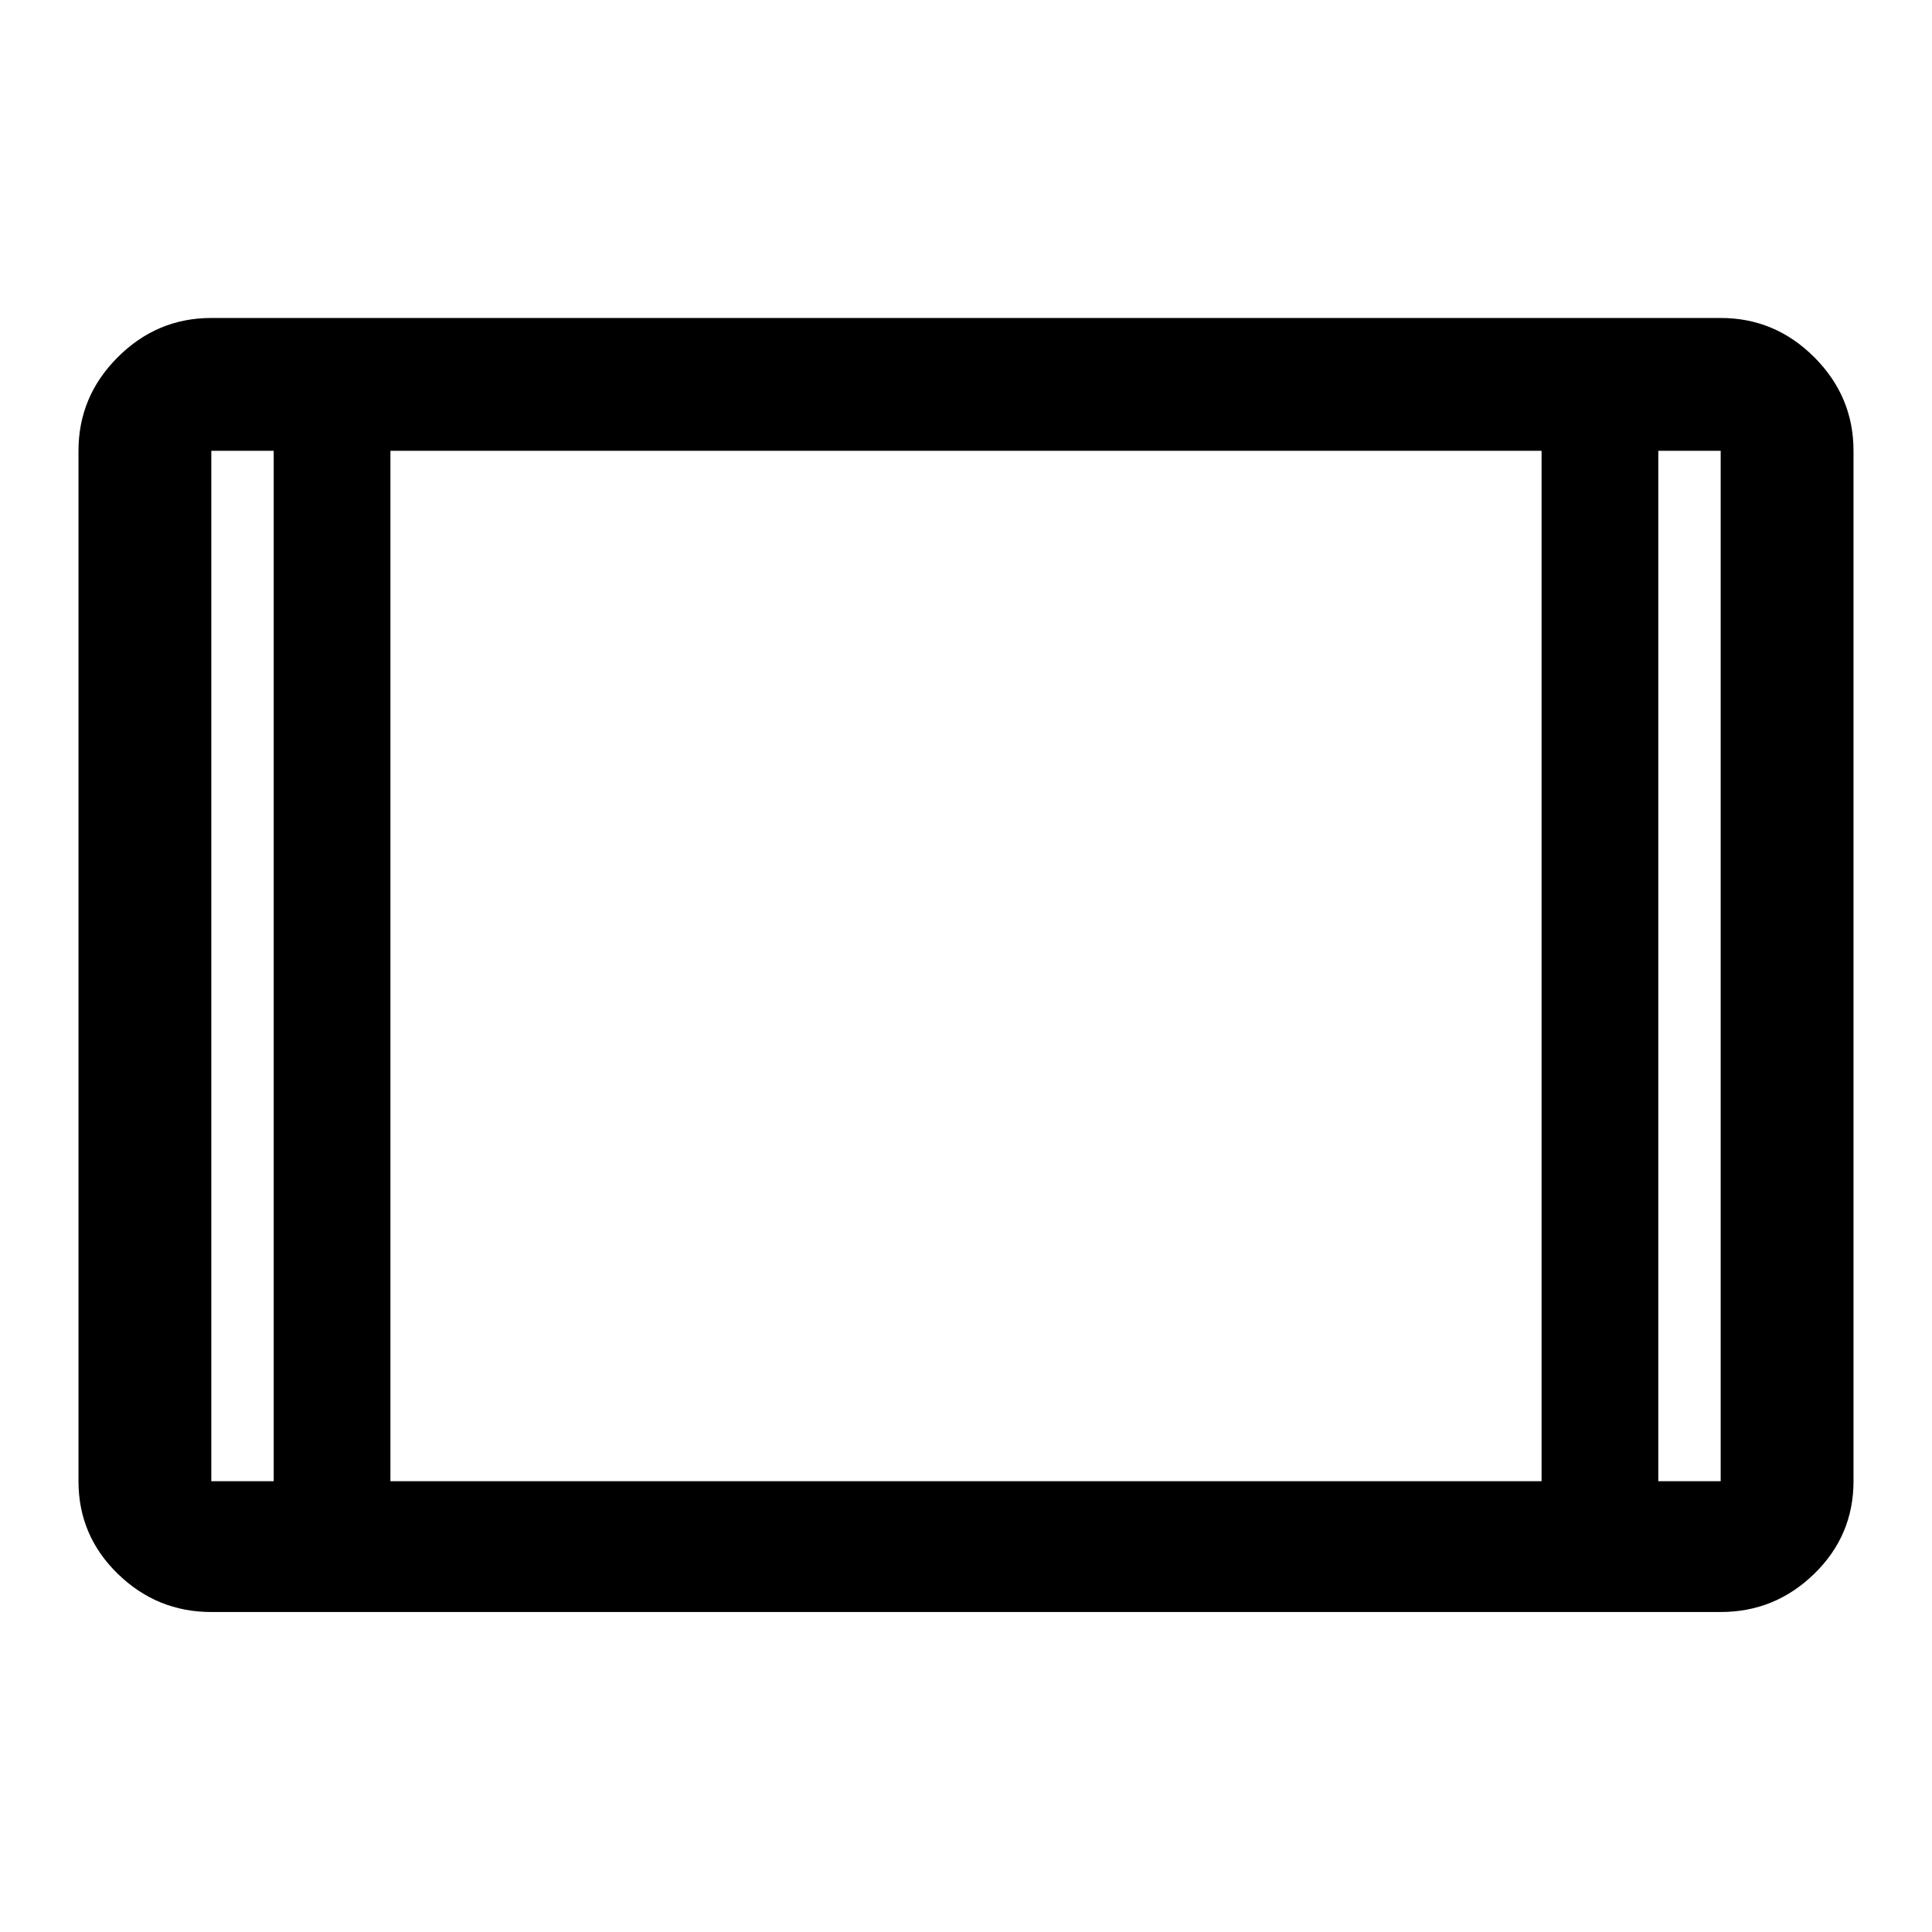 <svg xmlns="http://www.w3.org/2000/svg" height="48" width="48"><path d="M5.25 40.05q-1.35 0-2.325-.95-.975-.95-.975-2.3V11.2q0-1.35.975-2.325Q3.9 7.9 5.25 7.9h37.5q1.35 0 2.325.975.975.975.975 2.325v25.6q0 1.35-.975 2.3-.975.95-2.325.95ZM9.7 36.8h28.6V11.2H9.7ZM6.8 11.2H5.25v25.6H6.8Zm34.4 0v25.6h1.55V11.2Zm1.55 0H41.2h1.55Zm-37.5 0H6.8 5.25Z"/></svg>